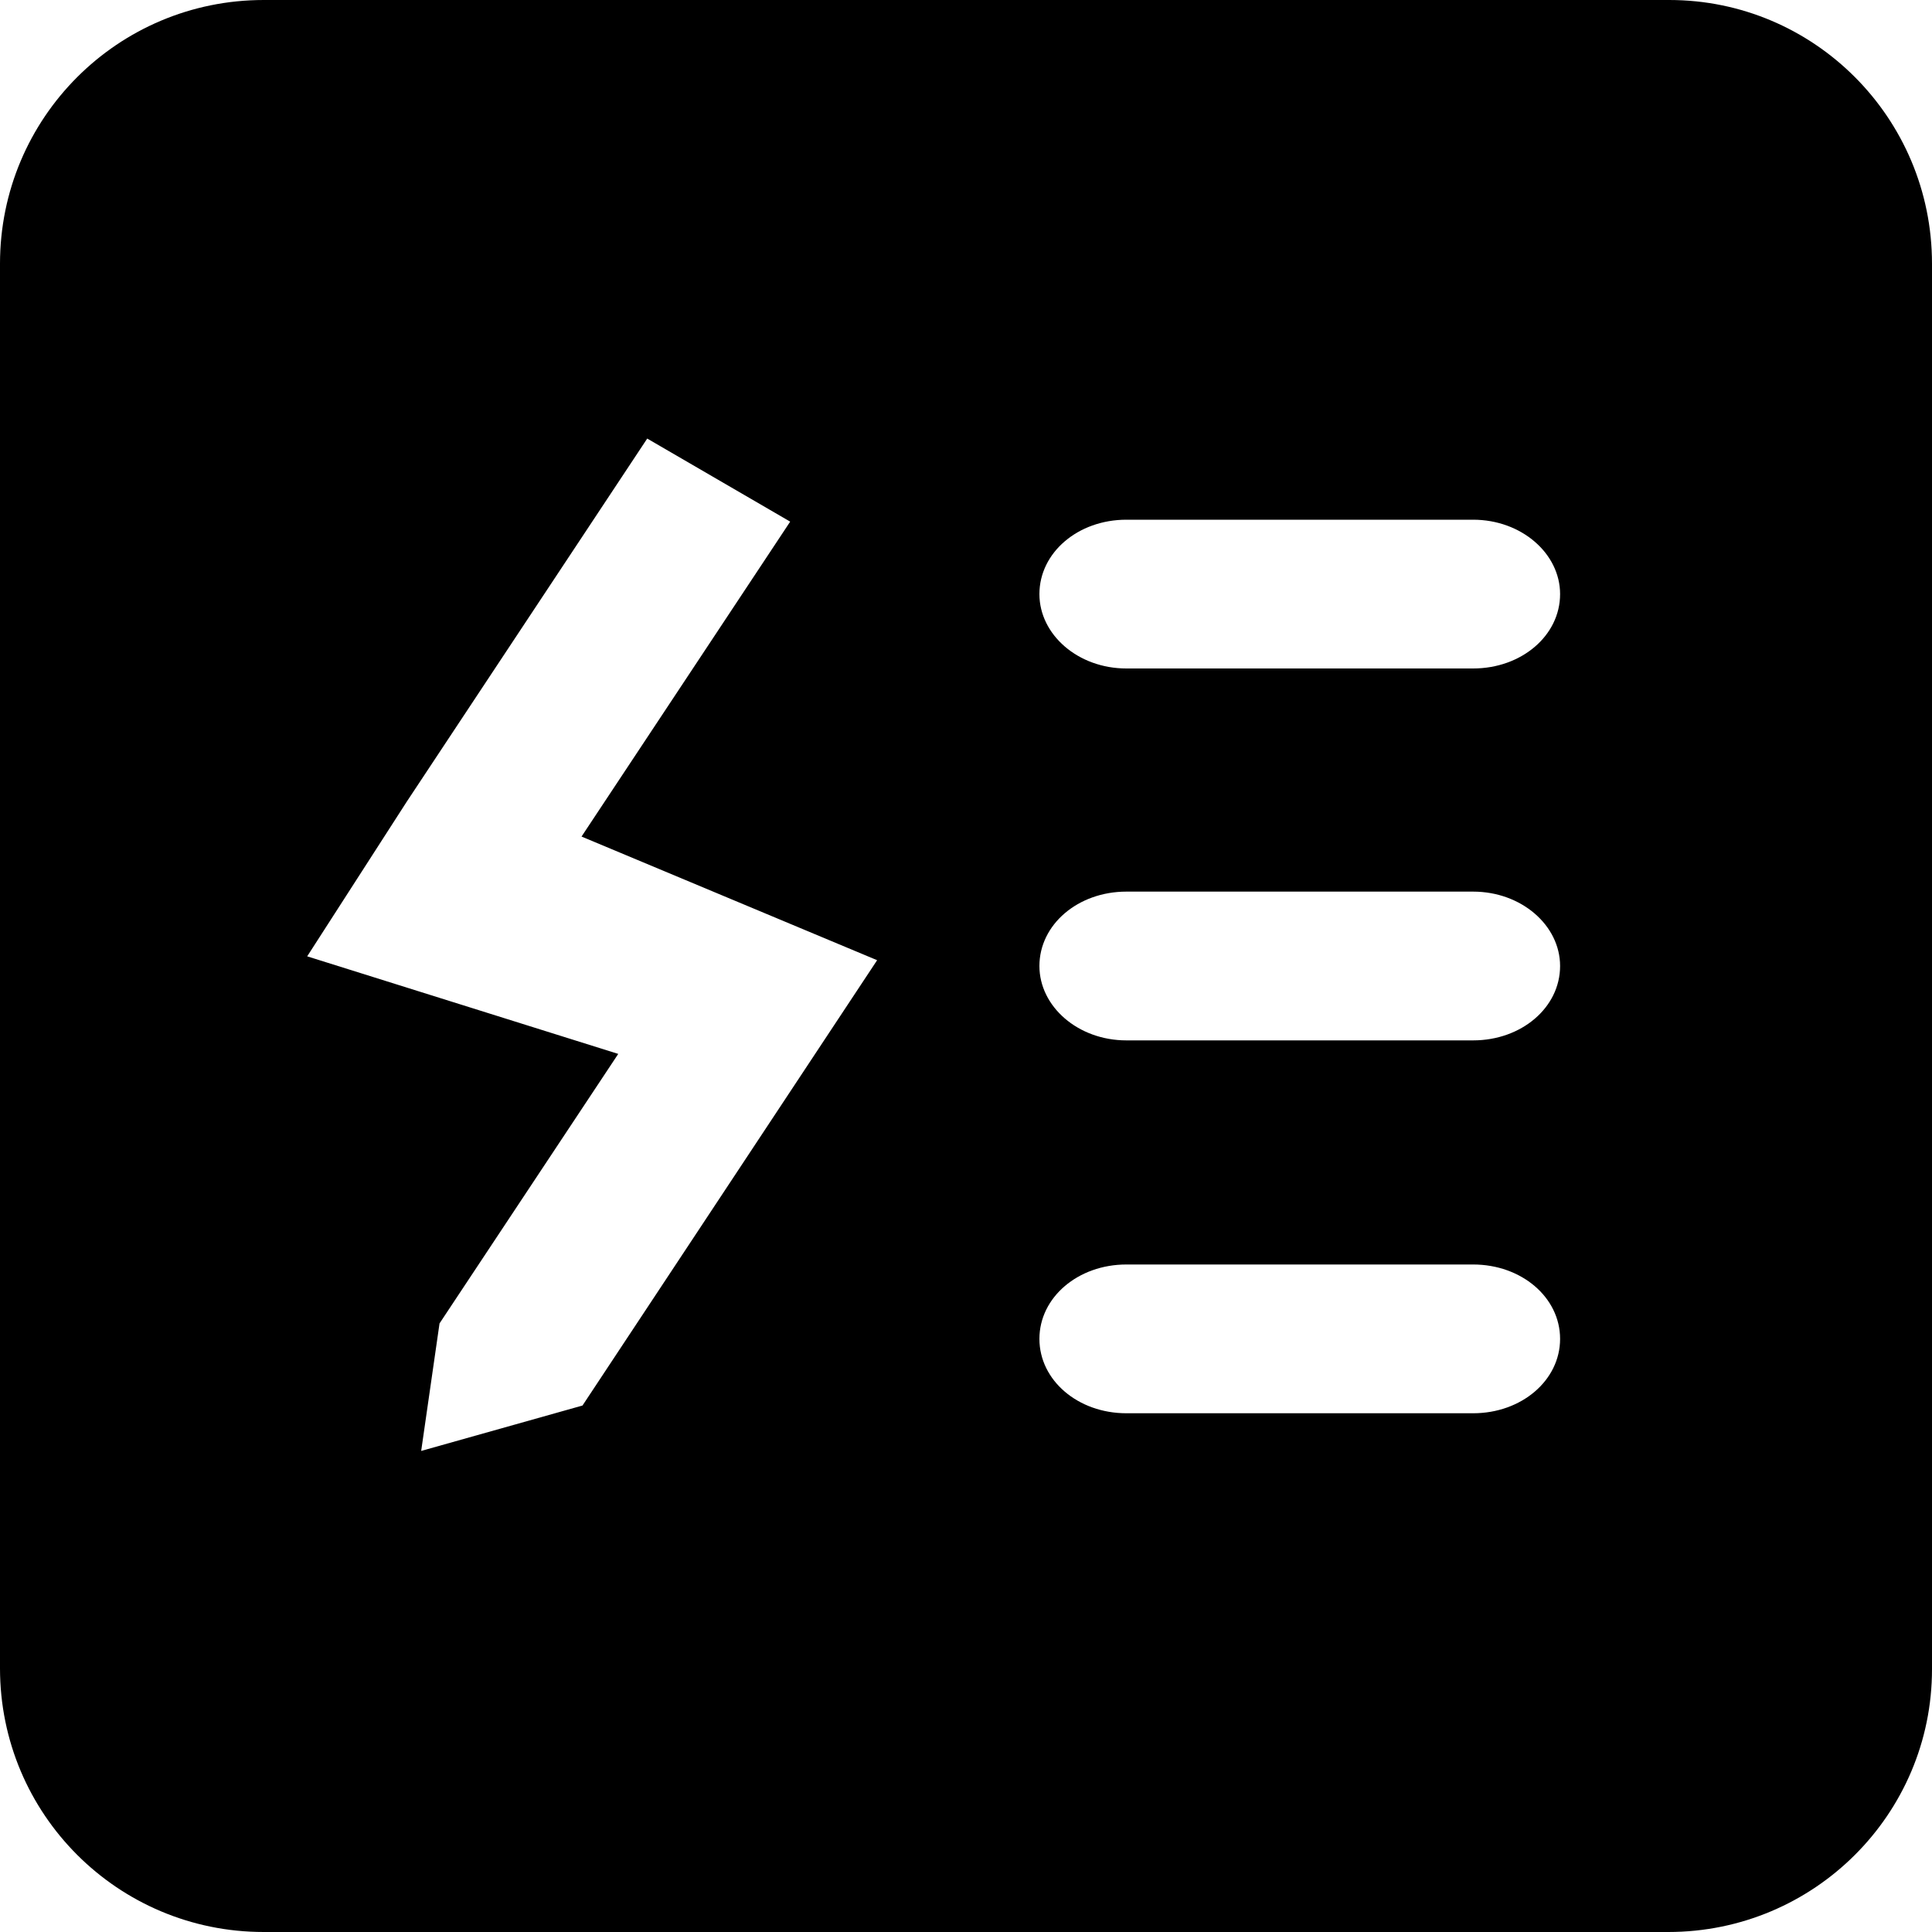 <svg class="icon" viewBox="0 0 1024 1024" xmlns="http://www.w3.org/2000/svg" width="64" height="64"><defs><style/></defs><path d="M884.224 1024H139.776C62.464 1024 0 961.536 0 884.224V139.776C0 62.464 62.464 0 139.776 0h744.96C961.536 0 1024 62.464 1024 139.776v744.96c0 76.8-62.464 139.264-139.776 139.264zm-576-580.608L418.816 276.48l-75.776-44.032L215.552 424.96l-52.736 81.92 164.864 51.712-94.72 142.848-9.728 67.584 85.504-24.064 156.16-236.032-156.672-65.536zM780.8 275.456H596.992c-25.6 0-46.08 17.408-46.08 39.424 0 21.504 20.48 39.424 46.08 39.424H780.8c25.6 0 46.08-17.408 46.08-39.424 0-21.504-20.48-39.424-46.08-39.424zm0 197.12H596.992c-25.6 0-46.08 17.408-46.08 39.424 0 21.504 20.48 39.424 46.08 39.424H780.8c25.6 0 46.08-17.408 46.08-39.424 0-21.504-20.48-39.424-46.08-39.424zm0 197.632H596.992c-25.6 0-46.08 17.408-46.08 39.424s20.48 39.424 46.08 39.424H780.8c25.6 0 46.08-17.408 46.08-39.424s-20.48-39.424-46.08-39.424zm0 0"/></svg>
